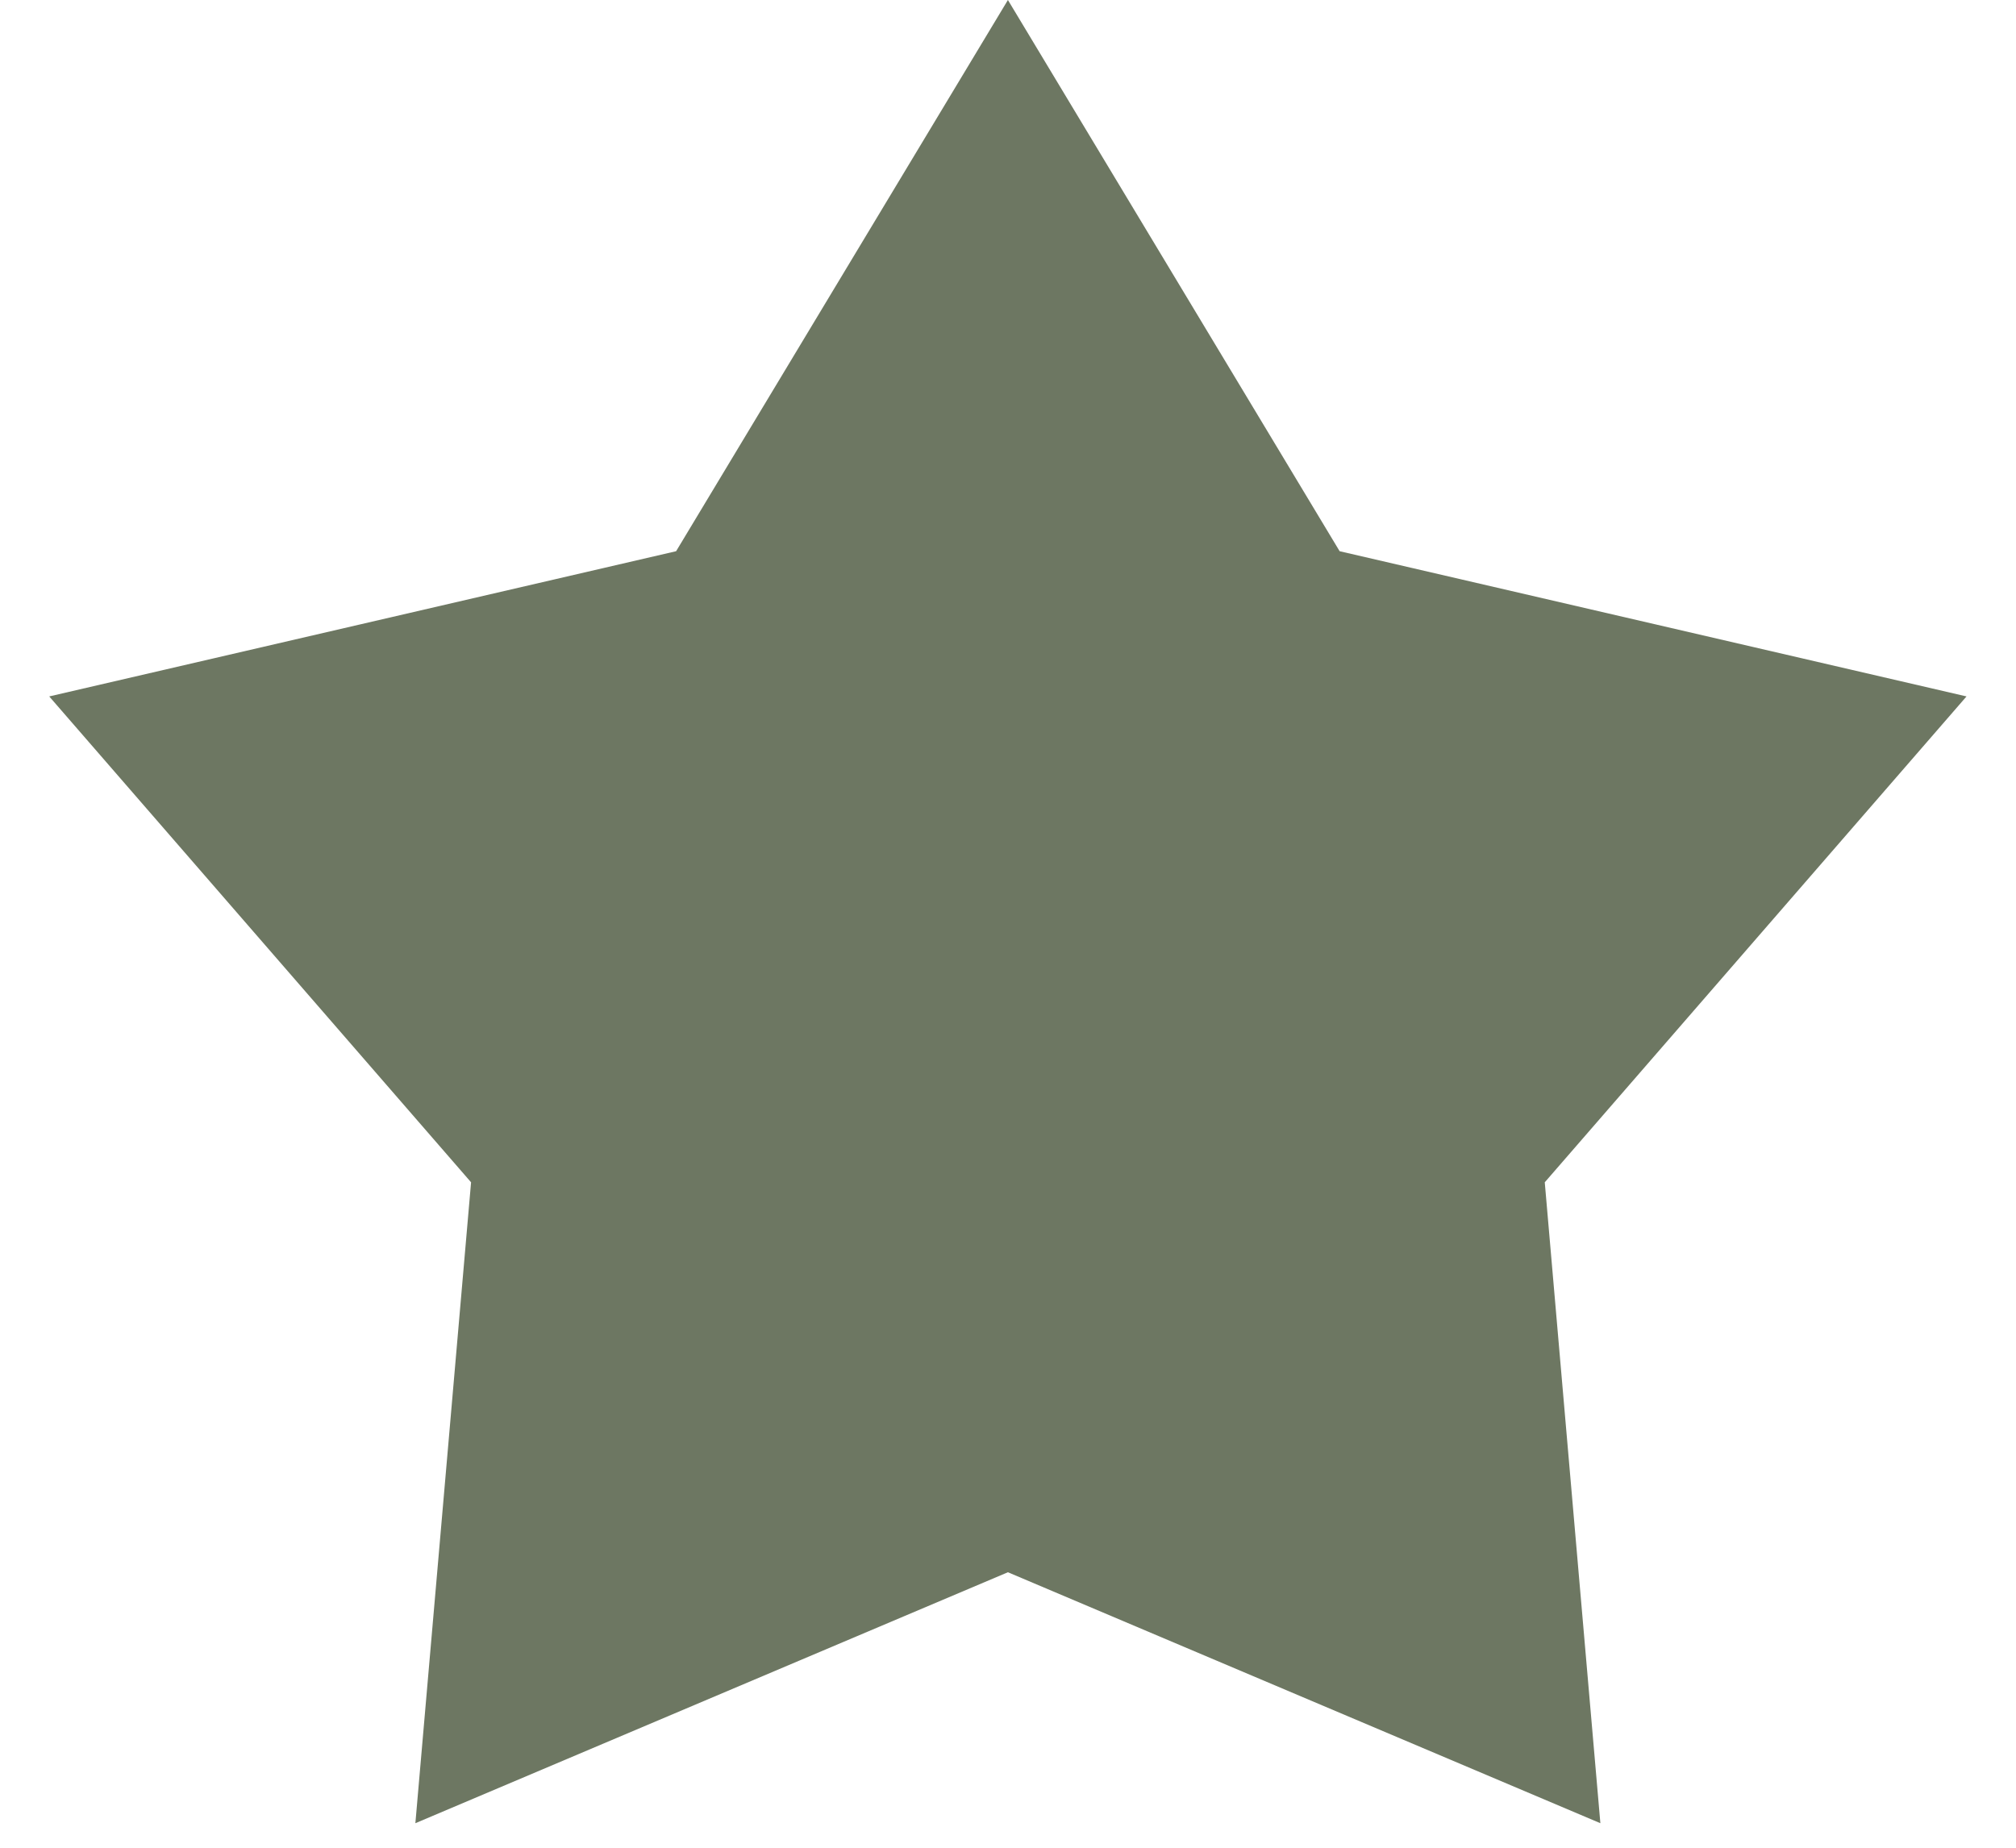 <svg width="24" height="22" viewBox="0 0 24 22" fill="none" xmlns="http://www.w3.org/2000/svg">
<path d="M11.999 0L15.948 6.563L23.411 8.292L18.39 14.077L19.052 21.708L11.999 18.72L4.945 21.708L5.608 14.077L0.586 8.292L8.049 6.563L11.999 0Z" fill="#6D7762"/>
</svg>
